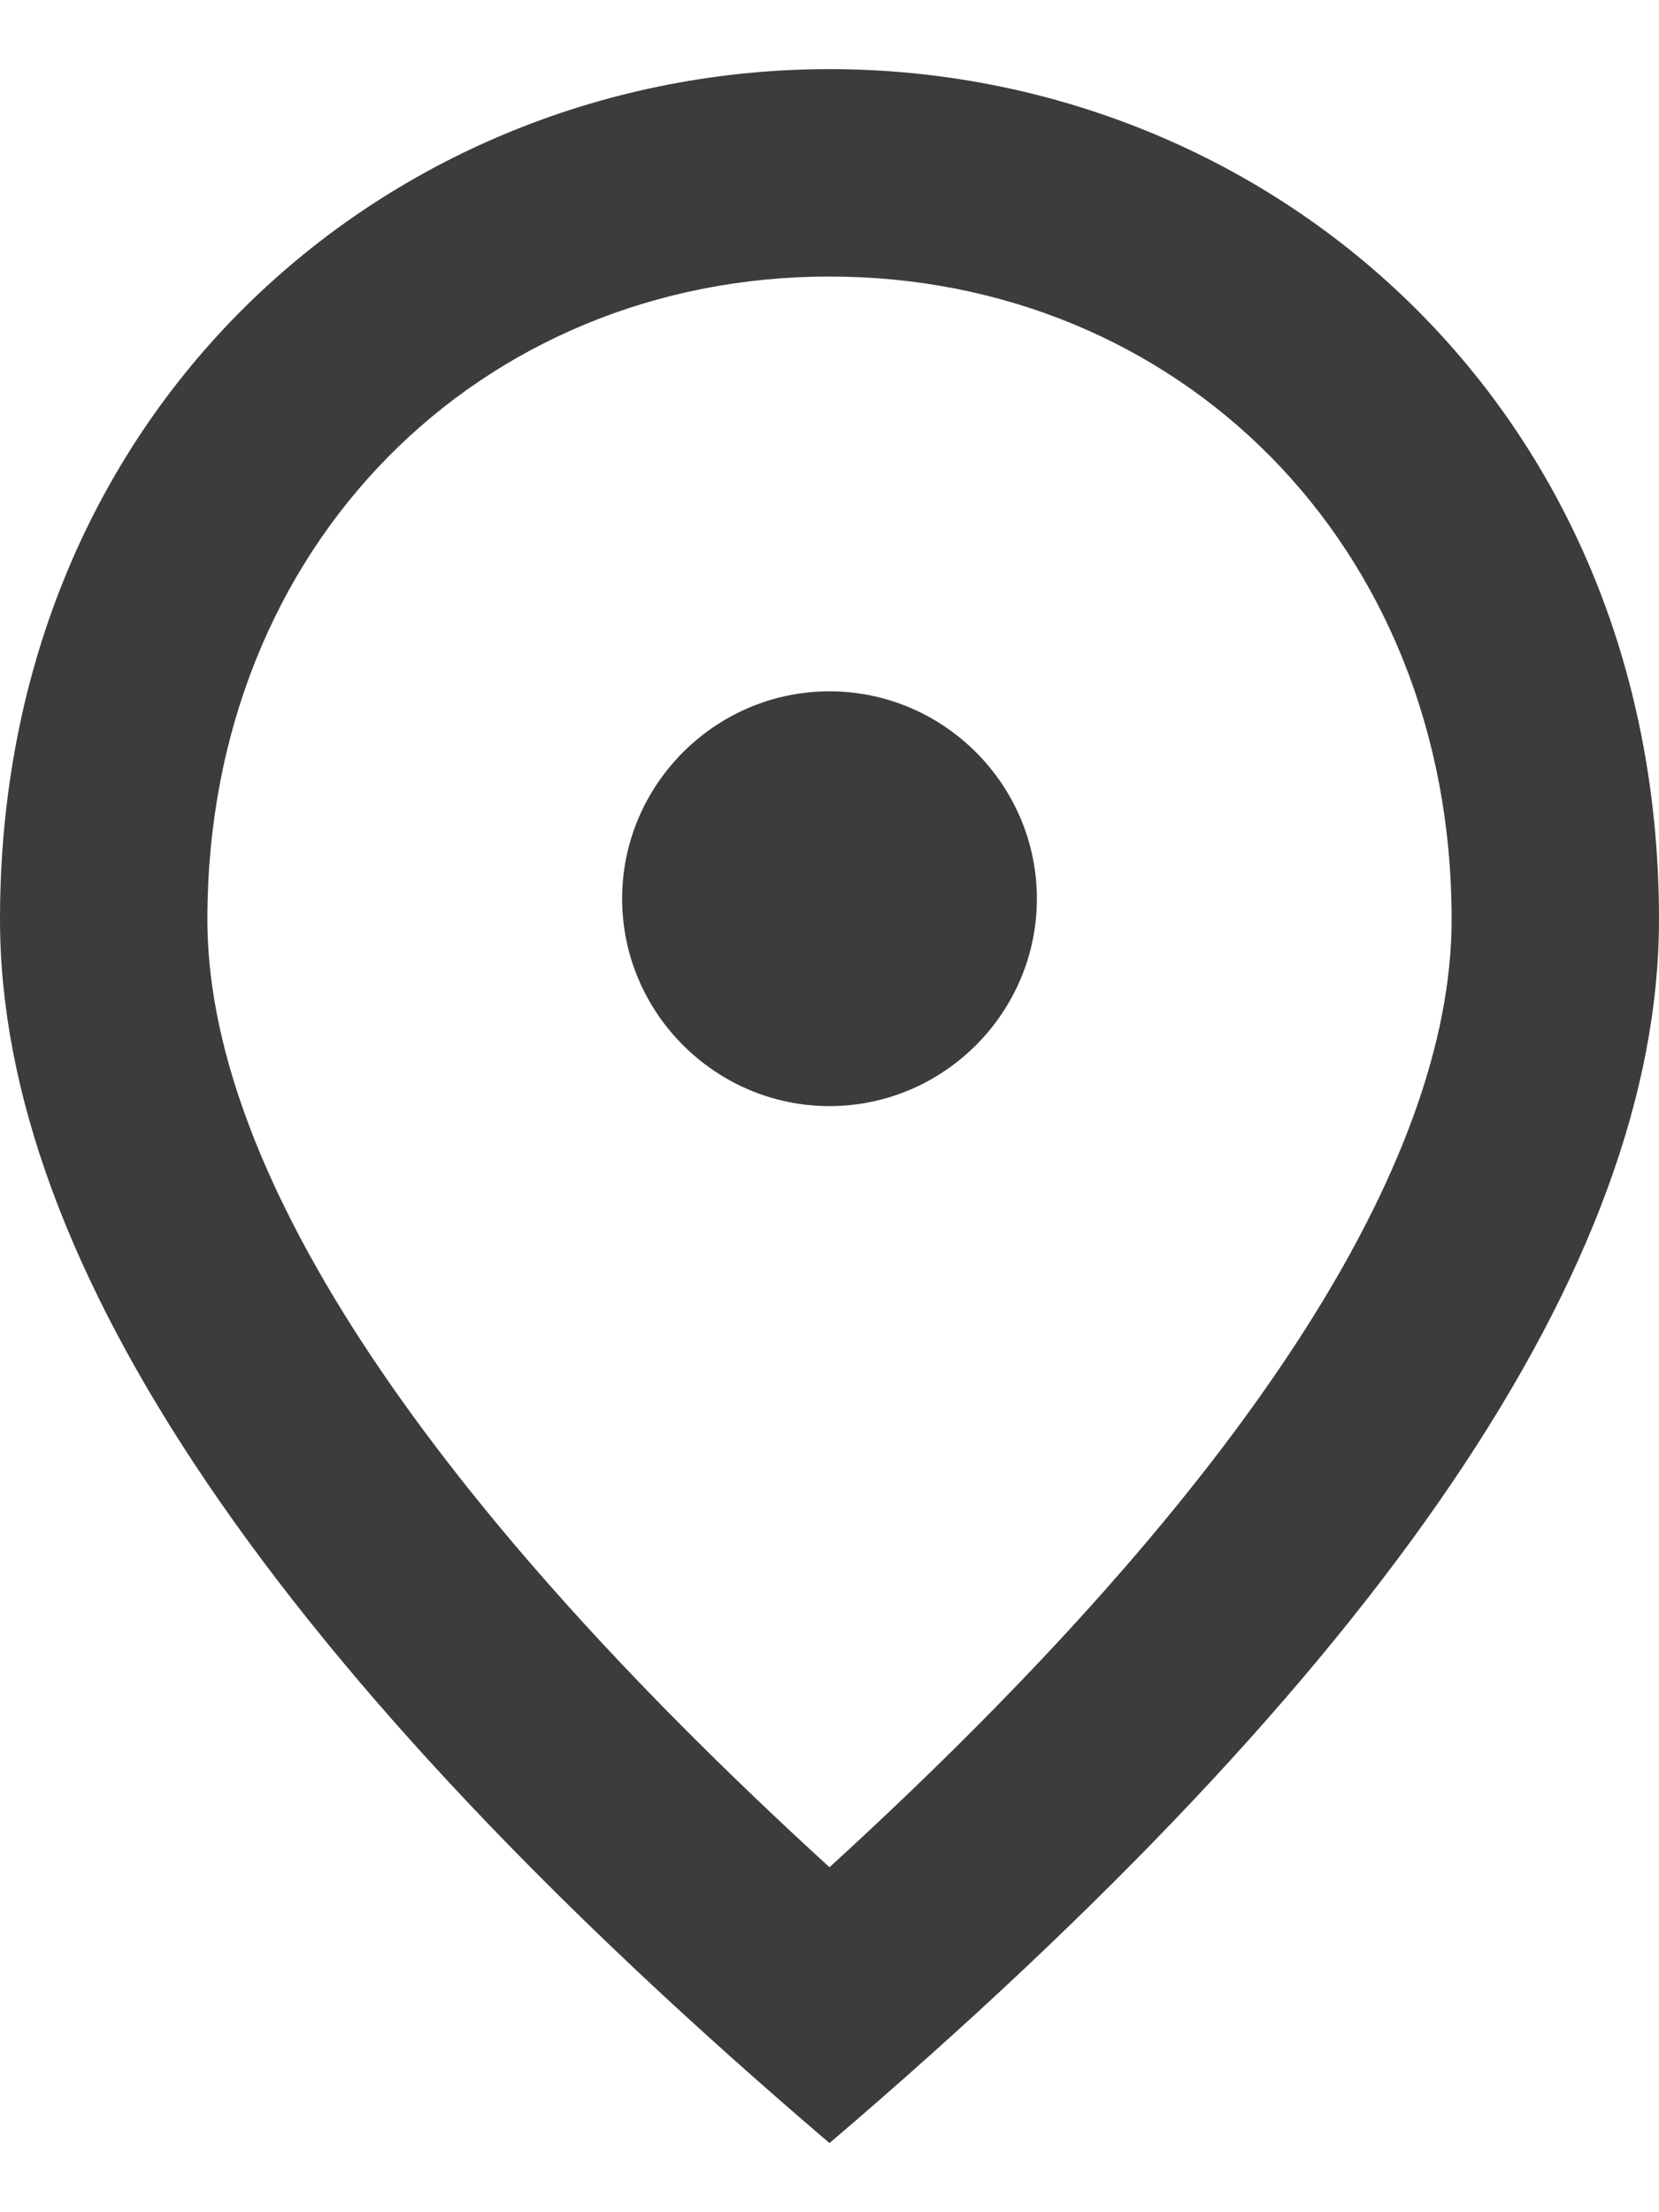 <svg width="12" height="16" viewBox="0 0 12 16" fill="none" xmlns="http://www.w3.org/2000/svg">
<path d="M6 8C5.175 8 4.5 7.325 4.5 6.5C4.5 5.675 5.175 5 6 5C6.825 5 7.5 5.675 7.5 6.5C7.5 7.325 6.825 8 6 8ZM10.5 6.65C10.5 3.928 8.512 2 6 2C3.487 2 1.5 3.928 1.5 6.65C1.5 8.405 2.962 10.73 6 13.505C9.037 10.73 10.5 8.405 10.5 6.65ZM6 0.5C9.15 0.5 12 2.915 12 6.65C12 9.14 9.998 12.088 6 15.5C2.002 12.088 0 9.14 0 6.65C0 2.915 2.85 0.5 6 0.5Z" fill="#3D3C3B"/>
</svg>
